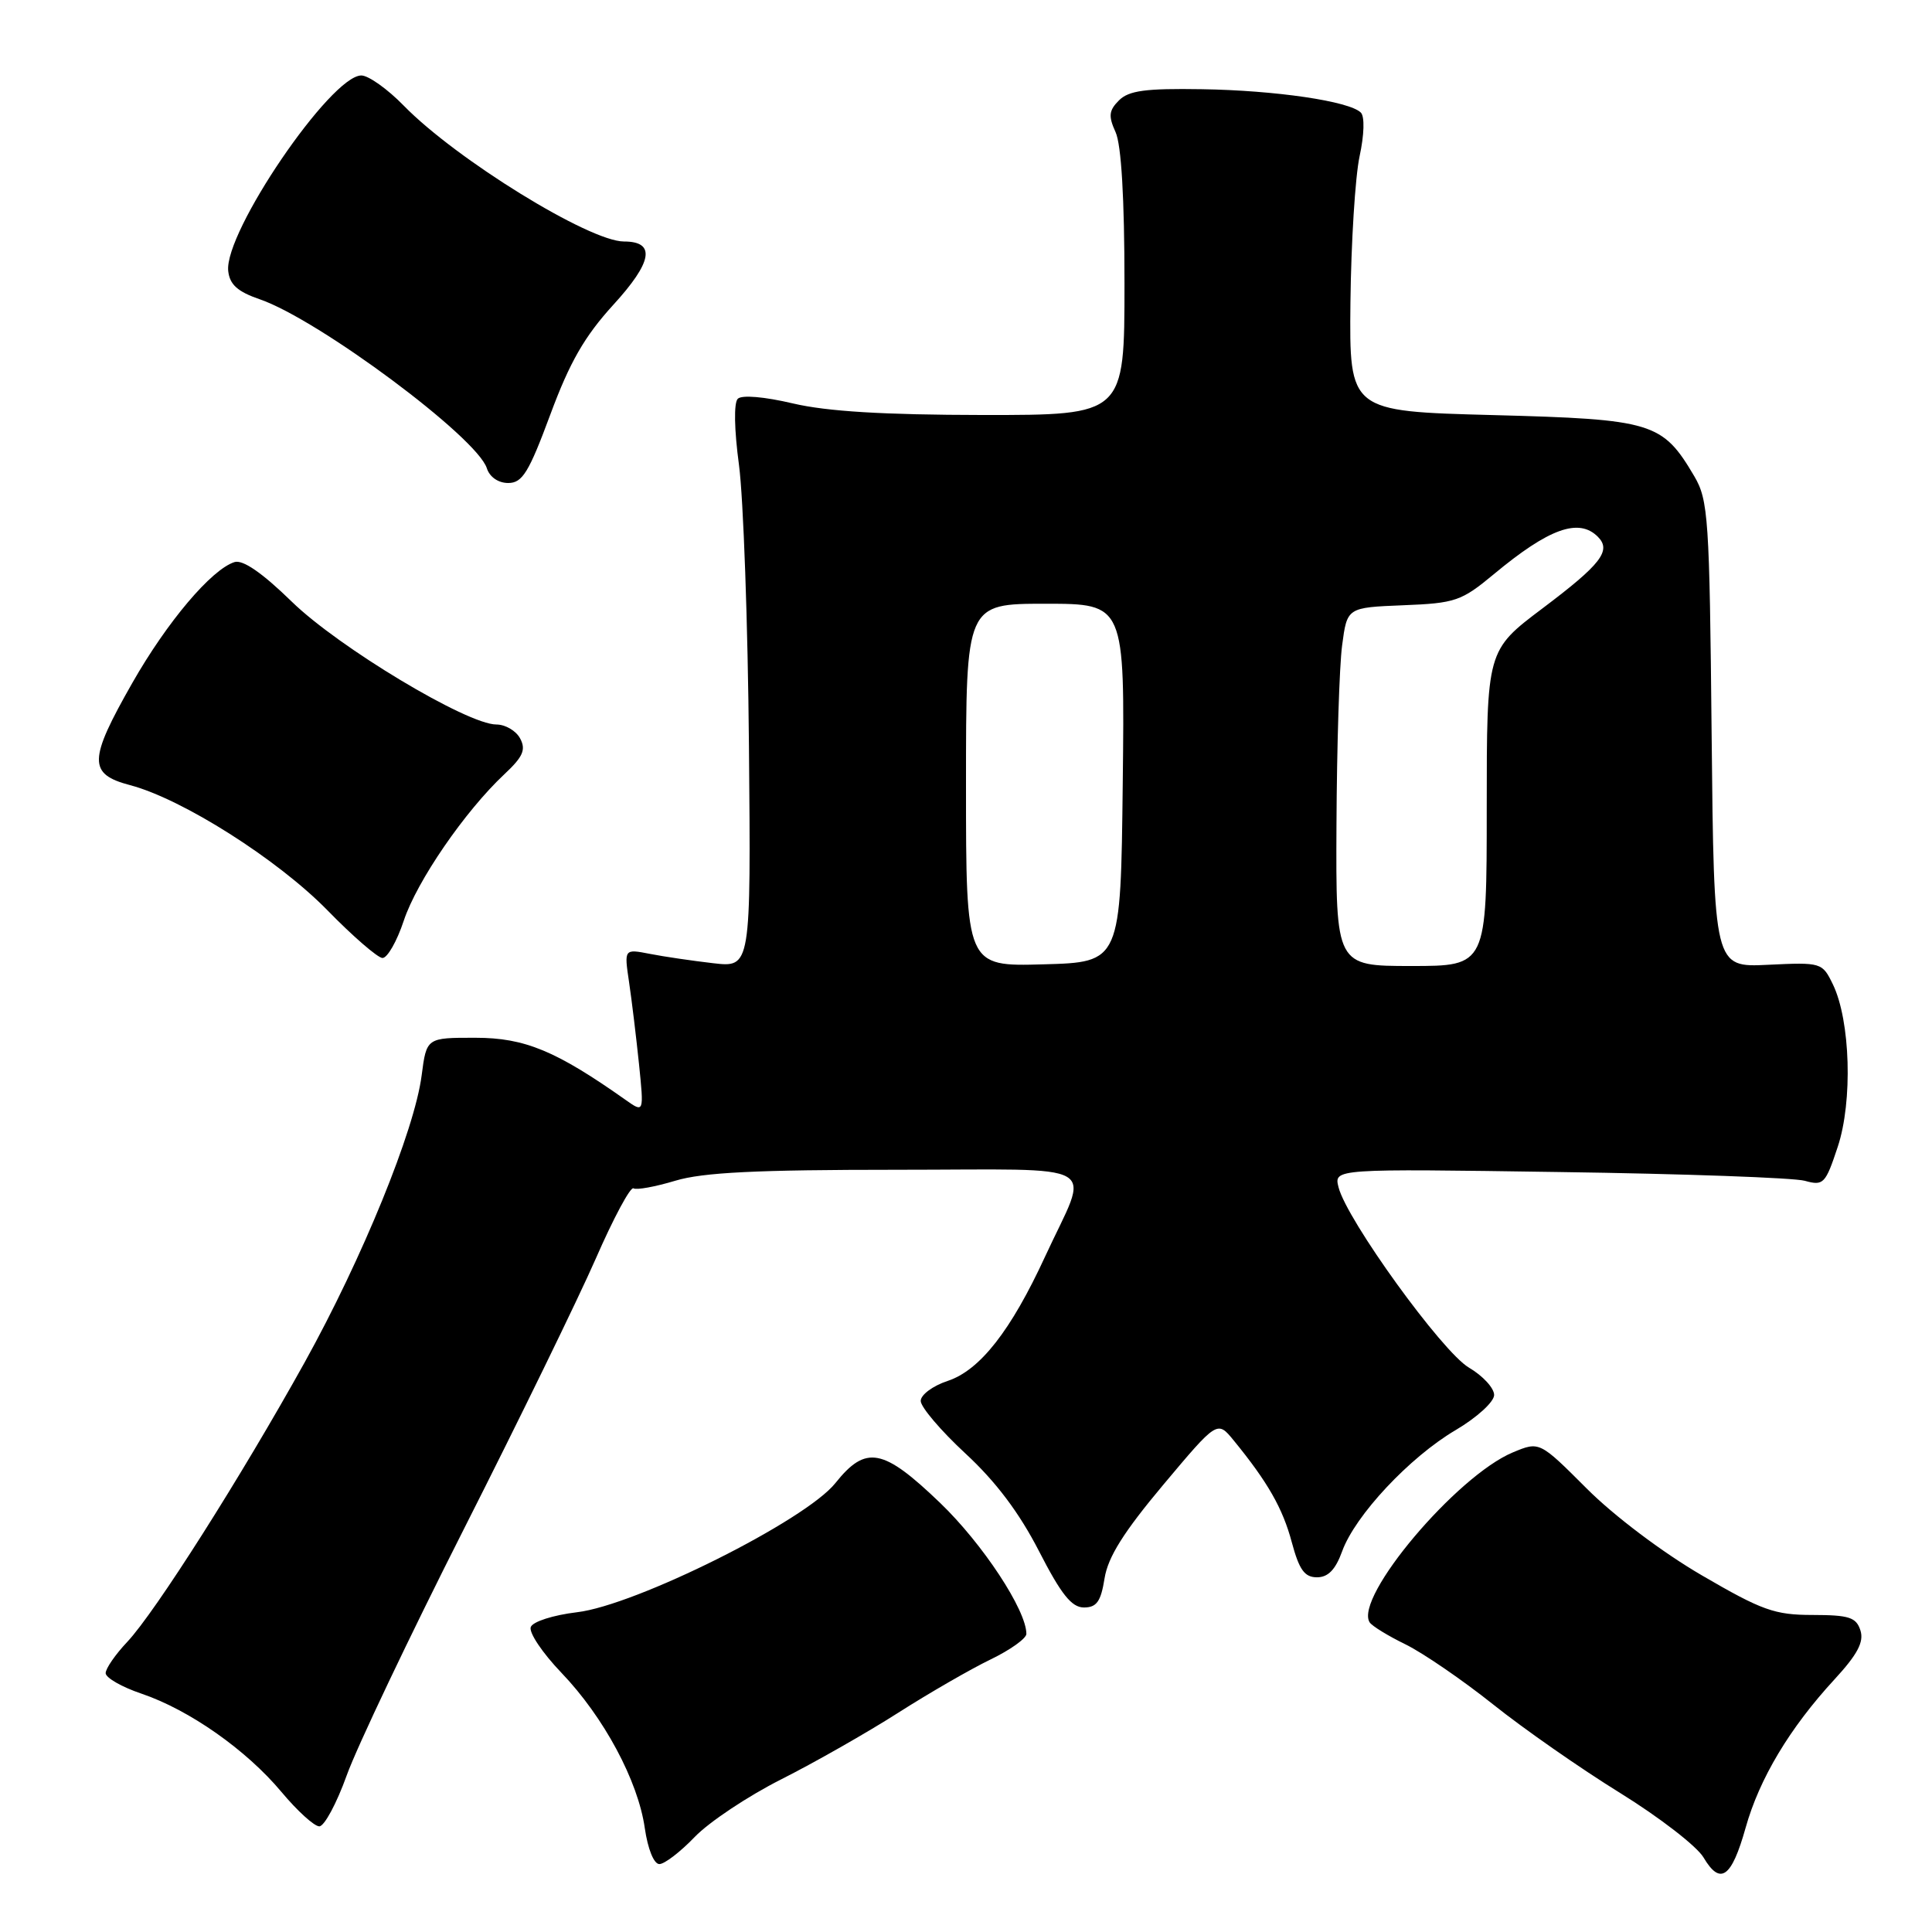 <?xml version="1.0" encoding="UTF-8" standalone="no"?>
<!DOCTYPE svg PUBLIC "-//W3C//DTD SVG 1.1//EN" "http://www.w3.org/Graphics/SVG/1.1/DTD/svg11.dtd" >
<svg xmlns="http://www.w3.org/2000/svg" xmlns:xlink="http://www.w3.org/1999/xlink" version="1.1" viewBox="0 0 256 256">
 <g >
 <path fill="currentColor"
d=" M 231.30 242.20 C 233.13 235.67 237.14 228.98 243.06 222.55 C 246.12 219.23 247.00 217.58 246.52 216.05 C 245.96 214.30 245.03 214.00 240.18 213.99 C 235.15 213.99 233.48 213.39 225.50 208.74 C 220.31 205.72 213.85 200.85 210.25 197.24 C 203.99 190.98 203.99 190.98 200.46 192.45 C 192.99 195.57 179.43 211.65 181.48 214.96 C 181.77 215.44 183.92 216.76 186.26 217.90 C 188.59 219.05 193.80 222.62 197.84 225.84 C 201.88 229.07 209.45 234.35 214.66 237.57 C 219.88 240.80 224.86 244.65 225.73 246.13 C 227.95 249.88 229.44 248.82 231.30 242.20 Z  M 92.05 243.41 C 93.95 241.43 99.10 238.00 103.50 235.78 C 107.90 233.56 114.88 229.59 119.00 226.96 C 123.12 224.33 128.64 221.15 131.25 219.89 C 133.86 218.63 136.00 217.10 136.00 216.50 C 136.00 213.35 130.21 204.56 124.57 199.14 C 117.00 191.87 114.74 191.45 110.69 196.52 C 106.74 201.48 84.24 212.72 76.45 213.63 C 73.30 214.01 70.60 214.87 70.33 215.59 C 70.05 216.31 71.88 219.03 74.38 221.64 C 80.01 227.51 84.55 235.97 85.44 242.25 C 85.84 245.00 86.64 247.00 87.37 247.00 C 88.05 247.00 90.16 245.38 92.05 243.41 Z  M 45.94 235.25 C 47.27 231.54 54.28 216.80 61.52 202.50 C 68.76 188.20 76.60 172.12 78.95 166.76 C 81.29 161.40 83.54 157.21 83.94 157.46 C 84.33 157.71 86.83 157.25 89.49 156.45 C 93.14 155.35 100.26 155.00 118.73 155.00 C 146.78 155.00 144.42 153.63 138.48 166.50 C 133.95 176.33 129.84 181.57 125.57 182.98 C 123.60 183.63 122.00 184.82 122.00 185.63 C 122.00 186.44 124.66 189.57 127.92 192.59 C 131.95 196.31 135.06 200.45 137.67 205.53 C 140.61 211.26 141.99 212.99 143.62 213.00 C 145.31 213.00 145.87 212.22 146.36 209.14 C 146.81 206.31 148.90 202.99 154.14 196.74 C 161.30 188.21 161.30 188.21 163.46 190.85 C 168.00 196.40 169.97 199.87 171.17 204.36 C 172.15 208.01 172.86 209.00 174.51 209.00 C 175.98 209.00 176.96 207.99 177.84 205.56 C 179.56 200.80 186.78 193.09 192.87 189.50 C 195.69 187.84 197.97 185.76 197.98 184.85 C 197.99 183.94 196.49 182.30 194.63 181.21 C 191.08 179.11 178.45 161.64 177.36 157.31 C 176.75 154.86 176.75 154.86 206.62 155.30 C 223.06 155.53 237.69 156.06 239.14 156.46 C 241.62 157.15 241.88 156.88 243.51 151.96 C 245.51 145.93 245.19 135.24 242.87 130.44 C 241.46 127.54 241.35 127.50 234.27 127.84 C 227.11 128.19 227.11 128.19 226.80 97.34 C 226.52 68.61 226.36 66.27 224.50 63.10 C 220.28 55.95 219.00 55.56 197.82 55.00 C 178.79 54.50 178.79 54.50 178.94 40.07 C 179.03 32.14 179.57 23.43 180.15 20.72 C 180.77 17.86 180.84 15.44 180.32 14.92 C 178.81 13.41 169.02 11.97 159.23 11.82 C 151.80 11.70 149.57 12.00 148.27 13.30 C 146.93 14.64 146.85 15.38 147.82 17.51 C 148.58 19.18 149.00 26.29 149.00 37.55 C 149.00 55.00 149.00 55.00 130.25 54.99 C 117.05 54.97 109.60 54.52 105.08 53.46 C 101.26 52.56 98.29 52.31 97.76 52.84 C 97.22 53.38 97.29 56.94 97.92 61.62 C 98.50 65.96 99.10 82.71 99.24 98.85 C 99.50 128.21 99.50 128.21 94.50 127.63 C 91.75 127.31 87.97 126.76 86.10 126.39 C 82.70 125.73 82.70 125.73 83.35 130.11 C 83.71 132.53 84.30 137.42 84.67 140.98 C 85.33 147.46 85.33 147.46 82.92 145.76 C 73.69 139.24 69.53 137.51 63.01 137.51 C 56.52 137.50 56.52 137.50 55.87 142.50 C 54.93 149.79 48.01 166.74 40.38 180.50 C 31.93 195.72 20.58 213.60 16.87 217.55 C 15.29 219.22 14.00 221.09 14.00 221.70 C 14.00 222.31 16.14 223.54 18.75 224.42 C 25.09 226.57 32.65 231.88 37.30 237.45 C 39.39 239.95 41.64 242.00 42.31 242.00 C 42.97 242.00 44.61 238.96 45.94 235.25 Z  M 53.50 122.00 C 55.24 116.75 61.60 107.50 66.82 102.60 C 69.30 100.28 69.72 99.34 68.92 97.85 C 68.38 96.83 66.96 96.00 65.77 96.00 C 61.90 96.00 44.86 85.77 38.66 79.72 C 34.73 75.89 32.17 74.13 31.07 74.48 C 28.02 75.45 22.15 82.39 17.54 90.48 C 11.70 100.73 11.66 102.57 17.25 104.04 C 24.17 105.87 36.75 113.85 43.36 120.59 C 46.73 124.05 50.03 126.90 50.67 126.94 C 51.31 126.97 52.59 124.75 53.50 122.00 Z  M 72.92 54.93 C 75.49 47.99 77.45 44.58 81.24 40.42 C 86.47 34.71 86.93 32.00 82.68 32.00 C 78.10 32.00 60.45 21.12 53.51 14.01 C 51.36 11.80 48.82 10.00 47.88 10.00 C 43.84 10.00 29.68 30.78 30.24 35.91 C 30.44 37.71 31.48 38.65 34.43 39.66 C 42.24 42.36 63.22 57.96 64.51 62.05 C 64.88 63.21 66.03 64.00 67.34 64.00 C 69.22 64.00 70.07 62.61 72.92 54.93 Z  M 128.00 104.03 C 128.00 80.00 128.00 80.00 138.52 80.00 C 149.04 80.00 149.04 80.00 148.77 103.75 C 148.50 127.50 148.50 127.50 138.25 127.78 C 128.00 128.07 128.00 128.07 128.00 104.03 Z  M 177.09 109.25 C 177.14 98.94 177.47 88.25 177.84 85.50 C 178.50 80.50 178.50 80.50 185.92 80.20 C 192.84 79.93 193.64 79.65 197.92 76.10 C 205.23 70.02 209.19 68.59 211.72 71.12 C 213.56 72.96 212.15 74.77 204.38 80.62 C 197.00 86.18 197.00 86.18 197.00 107.09 C 197.00 128.00 197.00 128.00 187.00 128.00 C 177.00 128.00 177.00 128.00 177.09 109.25 Z "/>
</g>
</svg>